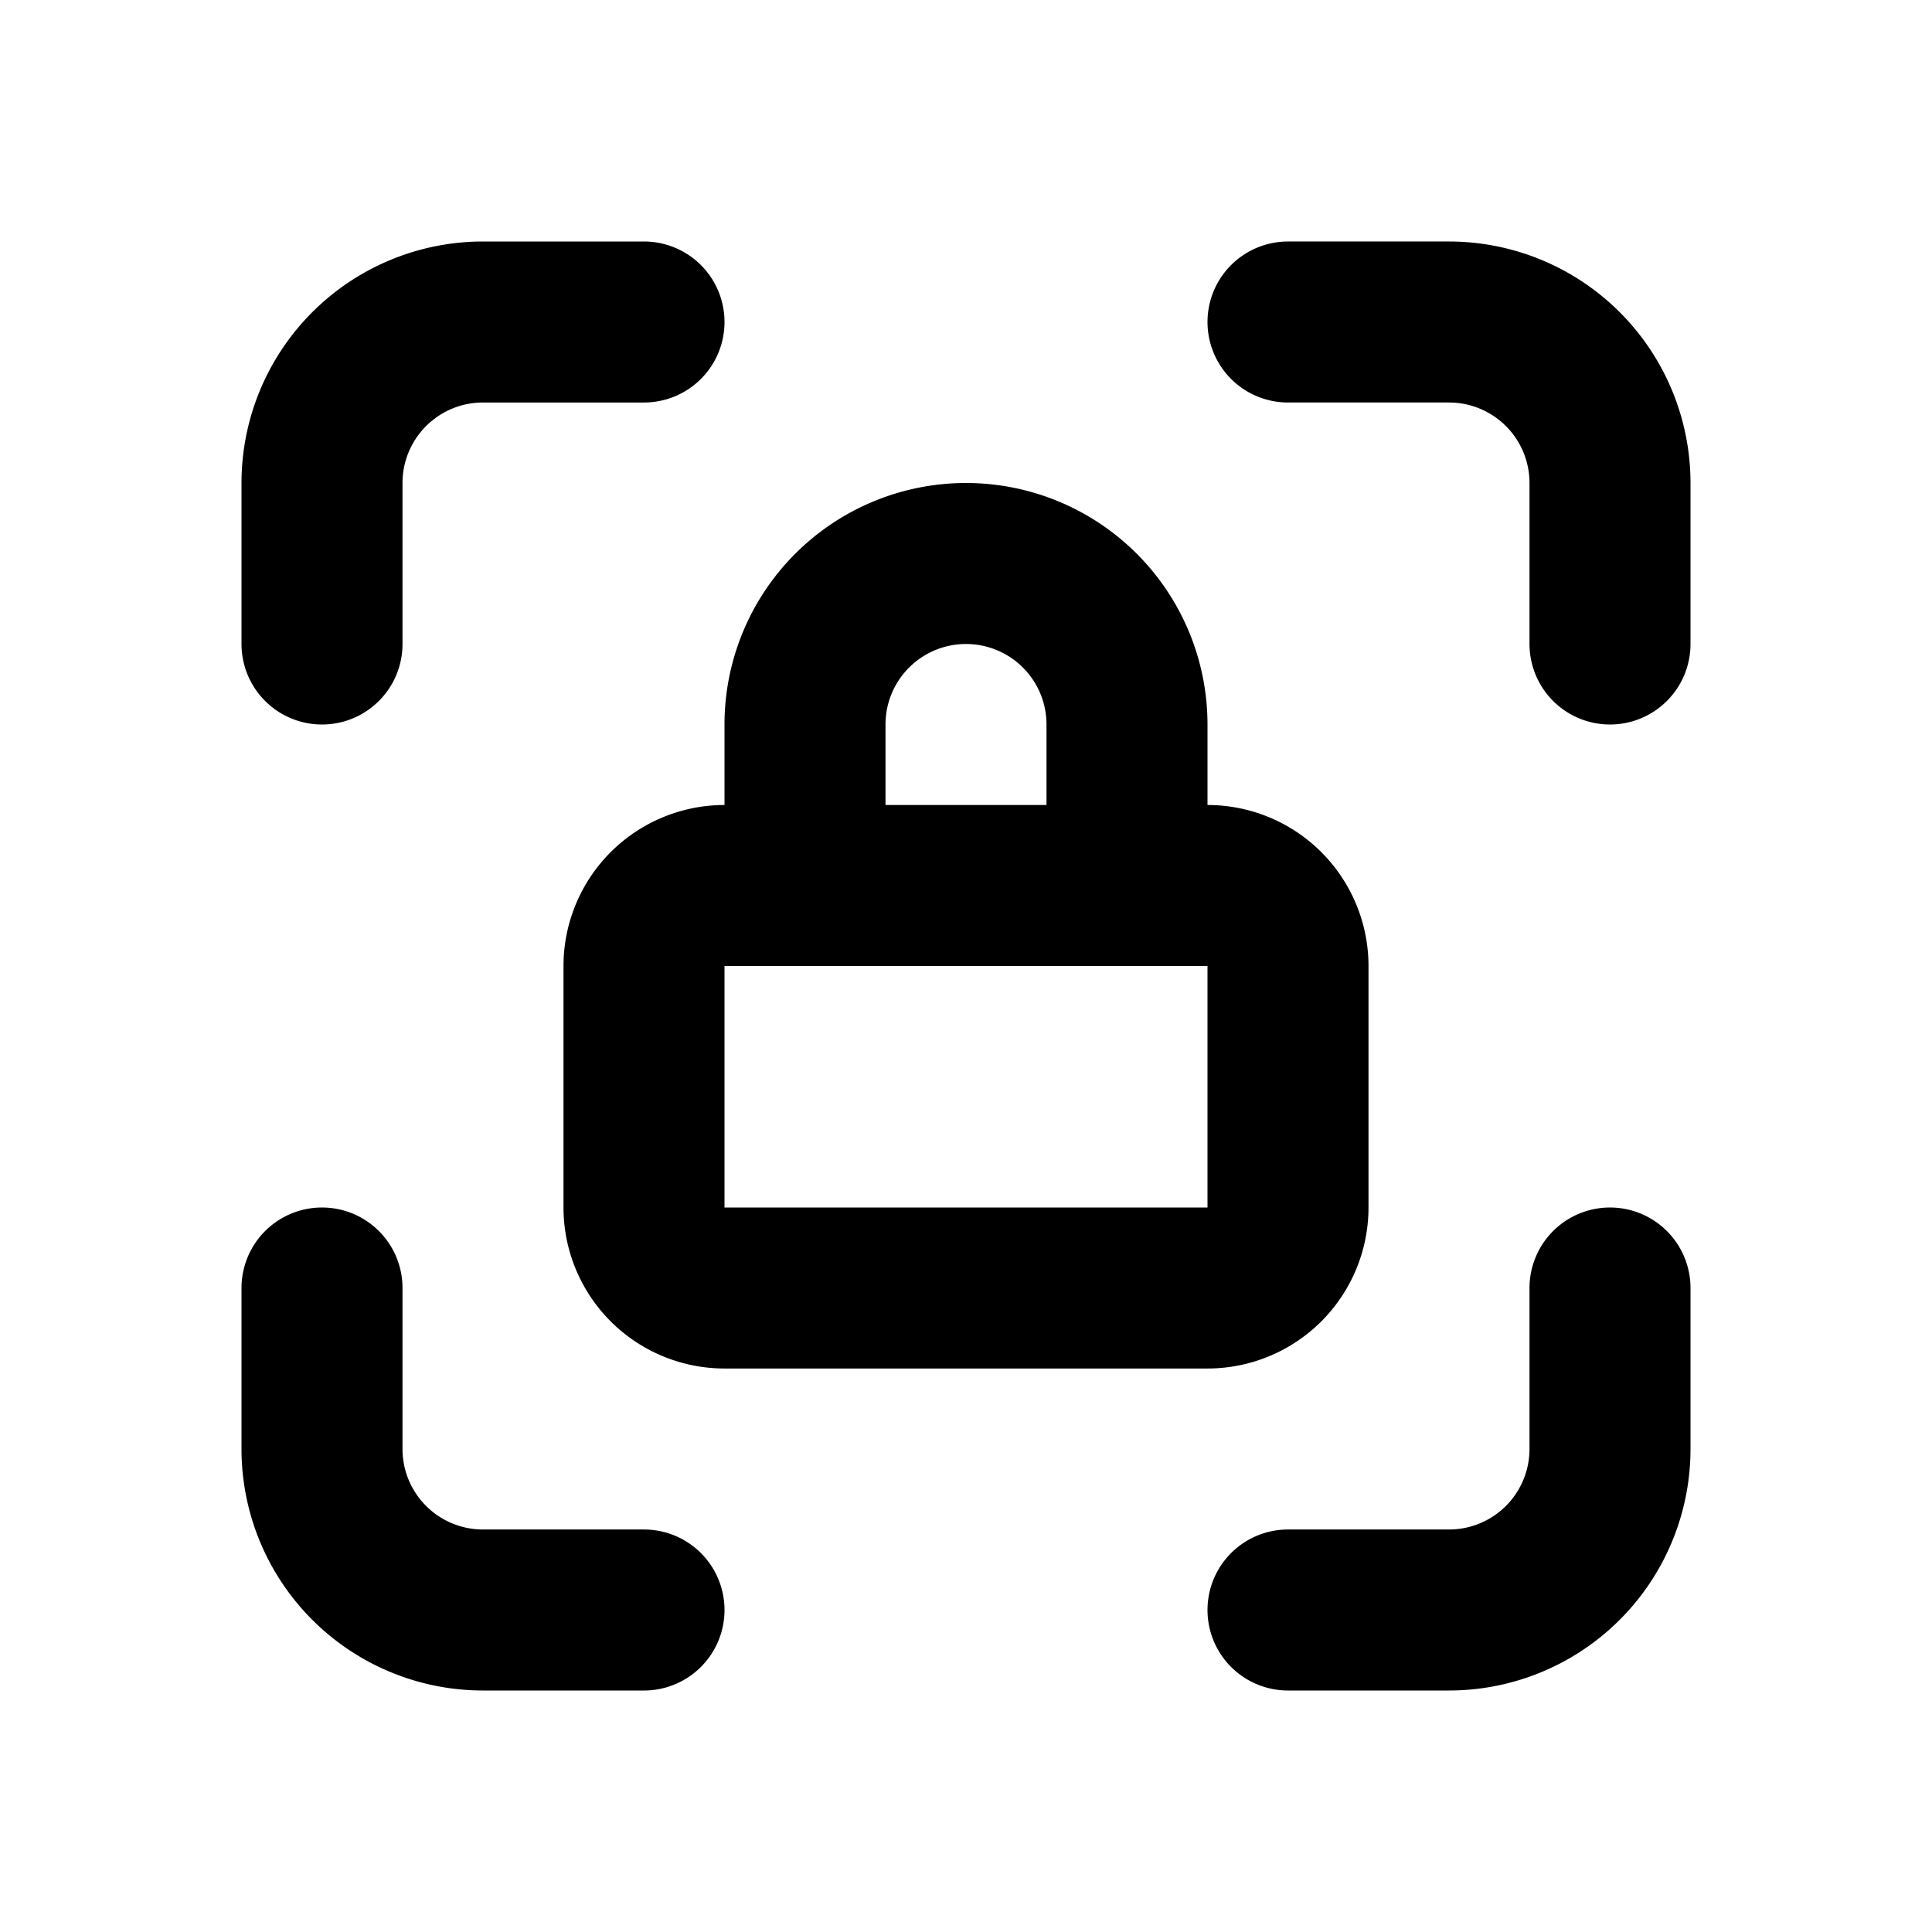 <svg xmlns="http://www.w3.org/2000/svg" stroke-width="2" stroke="currentColor" fill="none" stroke-linecap="round" stroke-linejoin="round" viewBox="0 0 24 24" width="20" height="20"><path stroke="none" d="M0 0h24v24H0z"/><path d="M4 8V6a2 2 0 012-2h2M4 16v2a2 2 0 002 2h2m8-16h2a2 2 0 012 2v2m-4 12h2a2 2 0 002-2v-2M8 12a1 1 0 011-1h6a1 1 0 011 1v3a1 1 0 01-1 1H9a1 1 0 01-1-1zm2-1V9a2 2 0 114 0v2"/></svg>